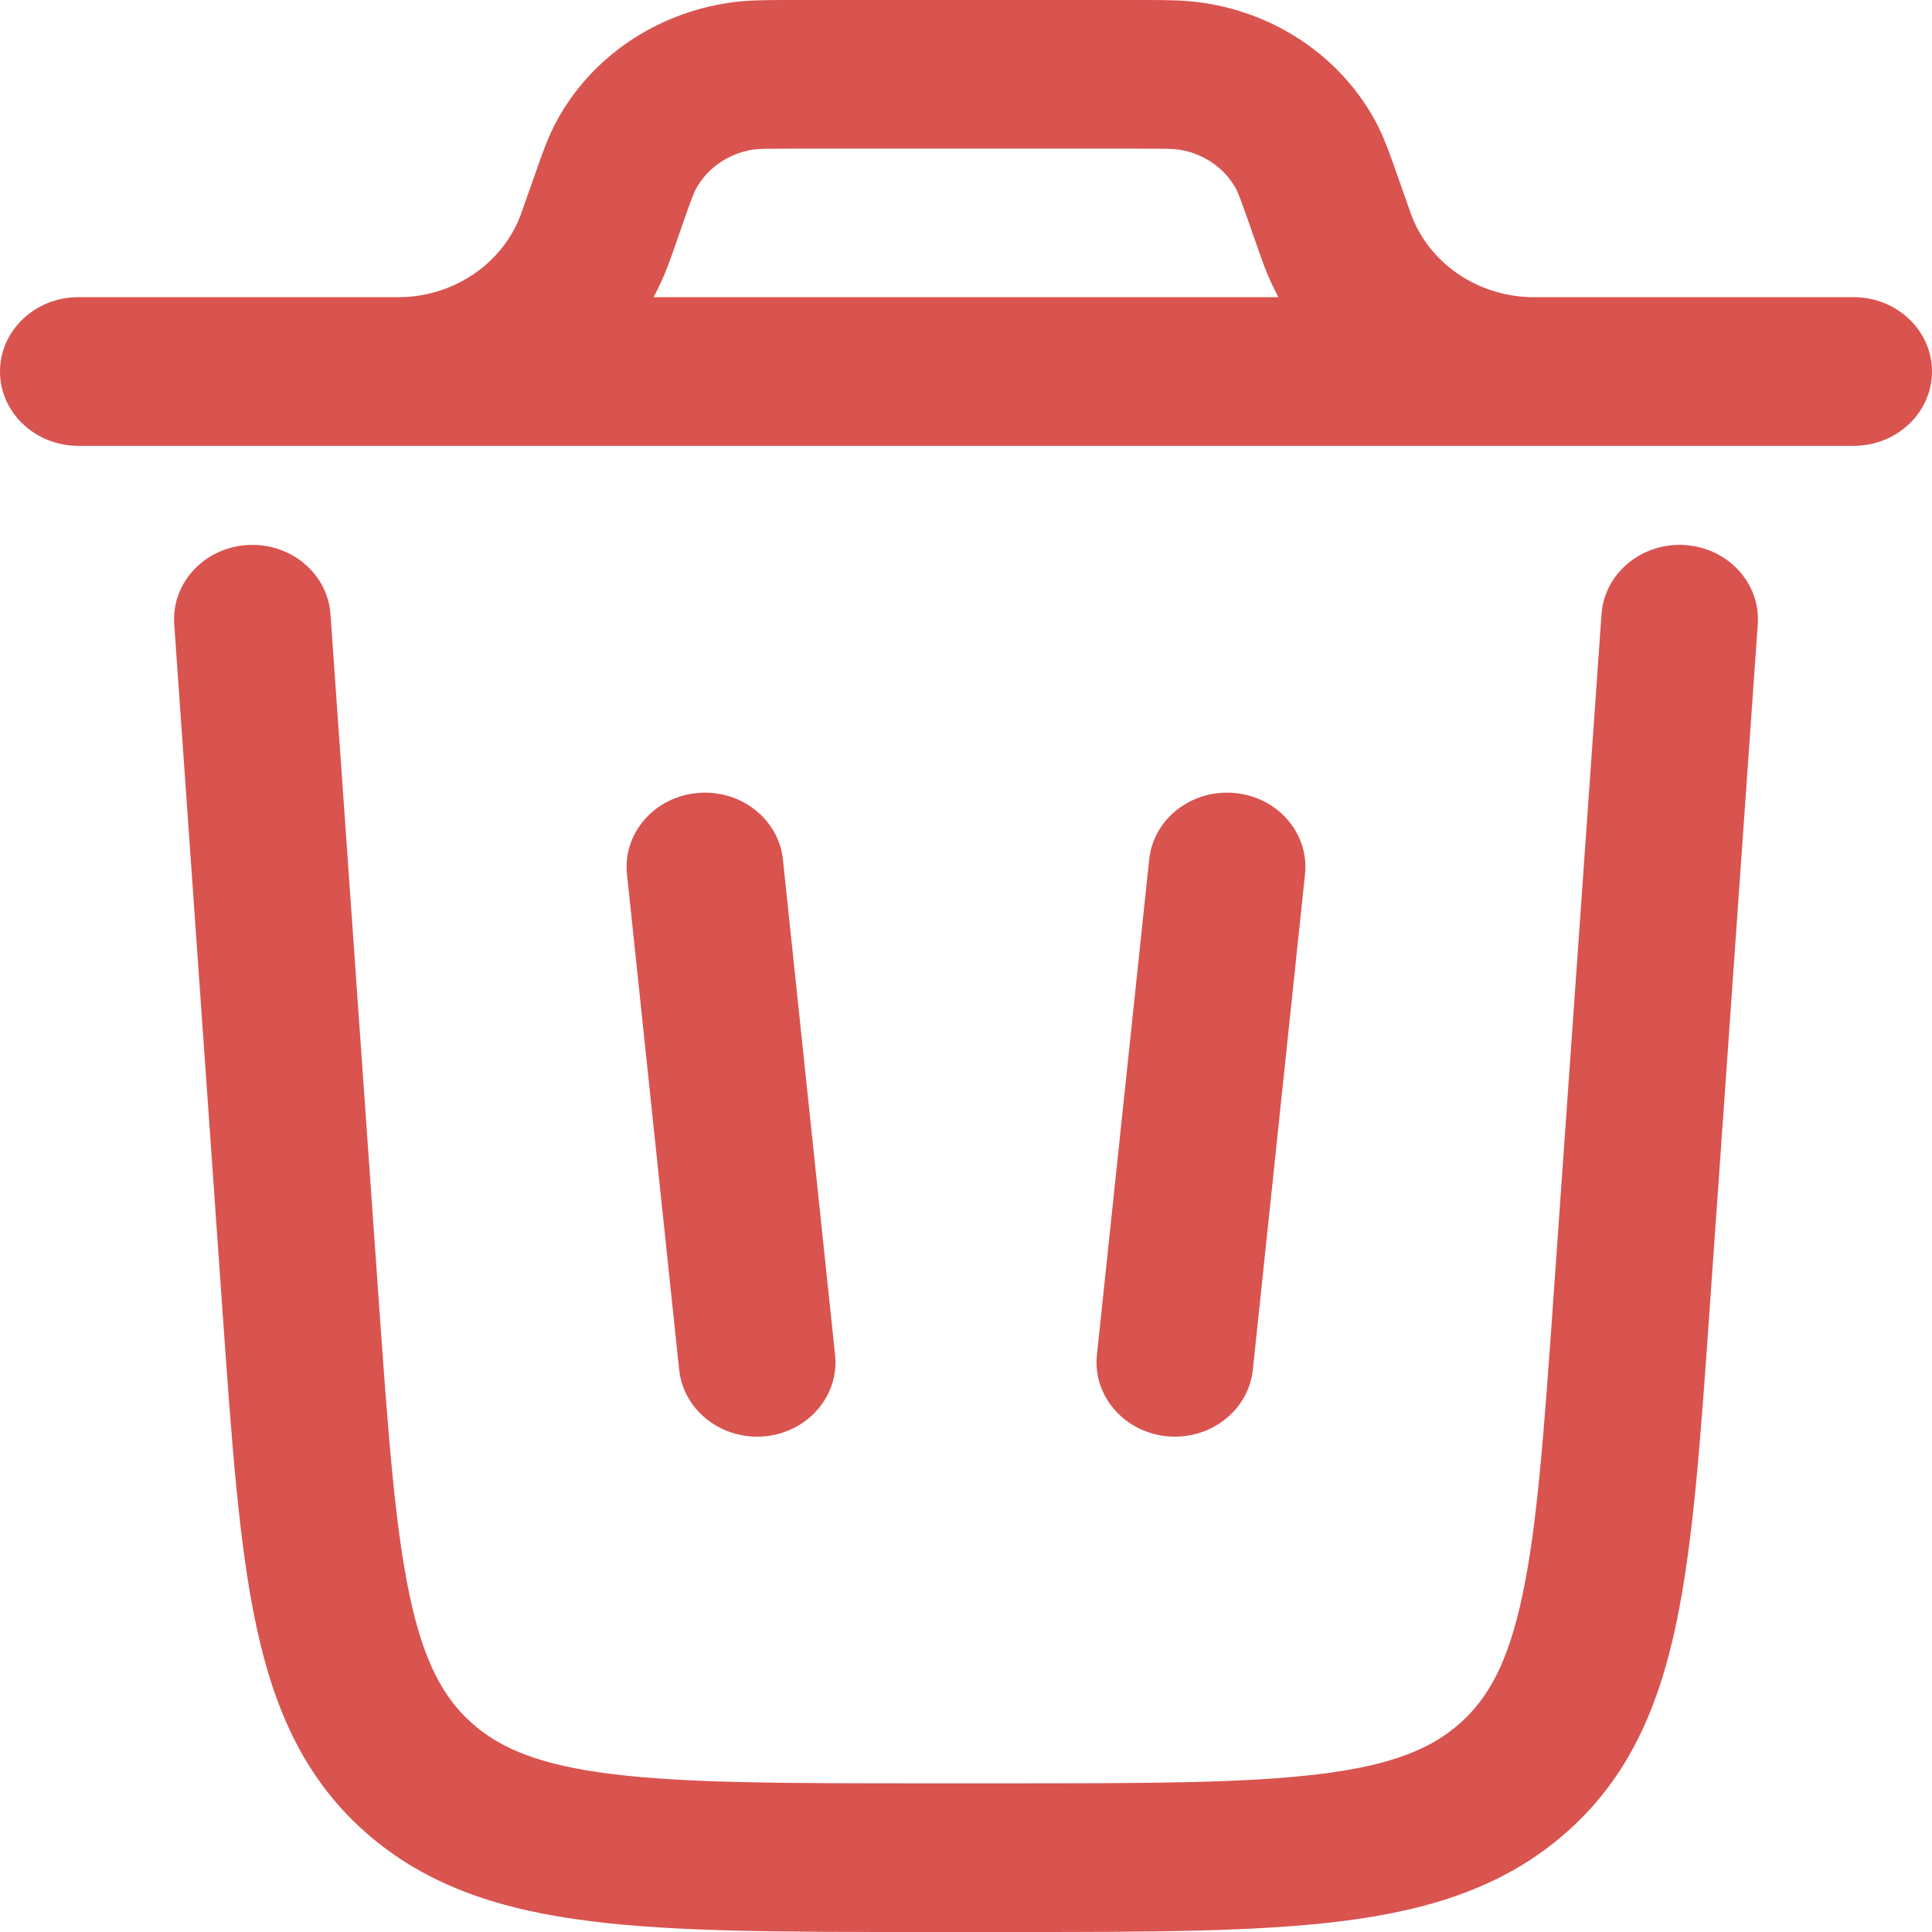 <svg width="17" height="17" viewBox="0 0 17 17" fill="none" xmlns="http://www.w3.org/2000/svg">
<path fill-rule="evenodd" clip-rule="evenodd" d="M6.946 1.65191e-05H10.054C10.252 -0 10.426 -0 10.589 0.025C11.236 0.122 11.795 0.505 12.097 1.056C12.174 1.195 12.228 1.351 12.291 1.53L12.394 1.822C12.411 1.871 12.416 1.885 12.42 1.896C12.581 2.318 12.998 2.604 13.471 2.615C13.484 2.615 13.499 2.615 13.554 2.615H16.311C16.691 2.615 17 2.908 17 3.269C17 3.63 16.691 3.923 16.311 3.923H0.689C0.309 3.923 0 3.63 0 3.269C0 2.908 0.309 2.615 0.689 2.615H3.446C3.501 2.615 3.516 2.615 3.529 2.615C4.002 2.604 4.419 2.318 4.58 1.896C4.584 1.885 4.589 1.872 4.606 1.822L4.709 1.53C4.772 1.351 4.826 1.195 4.903 1.056C5.205 0.505 5.764 0.122 6.411 0.025C6.574 -0 6.748 -0 6.946 1.65191e-05ZM5.751 2.615C5.798 2.527 5.84 2.436 5.876 2.341C5.887 2.312 5.898 2.282 5.912 2.243L6.003 1.982C6.087 1.743 6.106 1.694 6.125 1.66C6.226 1.476 6.413 1.349 6.628 1.316C6.669 1.31 6.724 1.308 6.989 1.308H10.011C10.276 1.308 10.331 1.31 10.372 1.316C10.587 1.349 10.774 1.476 10.875 1.66C10.894 1.694 10.913 1.743 10.997 1.982L11.088 2.242L11.124 2.341C11.16 2.436 11.202 2.527 11.249 2.615H5.751Z" fill="#D9534F"/>
<path d="M2.908 5.405C2.883 5.045 2.555 4.772 2.175 4.796C1.795 4.82 1.508 5.132 1.533 5.492L1.959 11.553C2.038 12.671 2.101 13.574 2.25 14.283C2.405 15.02 2.668 15.636 3.211 16.118C3.755 16.601 4.42 16.809 5.205 16.906C5.961 17 6.915 17 8.096 17H8.904C10.085 17 11.039 17 11.795 16.906C12.58 16.809 13.245 16.601 13.789 16.118C14.332 15.636 14.595 15.02 14.75 14.283C14.899 13.574 14.963 12.671 15.041 11.553L15.467 5.492C15.492 5.132 15.205 4.82 14.825 4.796C14.445 4.772 14.117 5.045 14.092 5.405L13.669 11.42C13.586 12.595 13.528 13.412 13.398 14.028C13.273 14.624 13.098 14.94 12.847 15.163C12.596 15.386 12.252 15.531 11.616 15.61C10.96 15.691 10.097 15.692 8.855 15.692H8.145C6.903 15.692 6.04 15.691 5.384 15.61C4.748 15.531 4.404 15.386 4.153 15.163C3.902 14.94 3.727 14.624 3.602 14.028C3.473 13.412 3.414 12.595 3.331 11.42L2.908 5.405Z" fill="#D9534F"/>
<path d="M6.134 6.978C6.513 6.942 6.851 7.204 6.889 7.563L7.348 11.922C7.386 12.281 7.11 12.602 6.731 12.638C6.352 12.674 6.014 12.412 5.976 12.052L5.517 7.693C5.479 7.334 5.755 7.014 6.134 6.978Z" fill="#D9534F"/>
<path d="M10.866 6.978C11.245 7.014 11.521 7.334 11.483 7.693L11.024 12.052C10.986 12.412 10.648 12.674 10.269 12.638C9.891 12.602 9.614 12.281 9.652 11.922L10.112 7.563C10.149 7.204 10.487 6.942 10.866 6.978Z" fill="#D9534F"/>
</svg>
